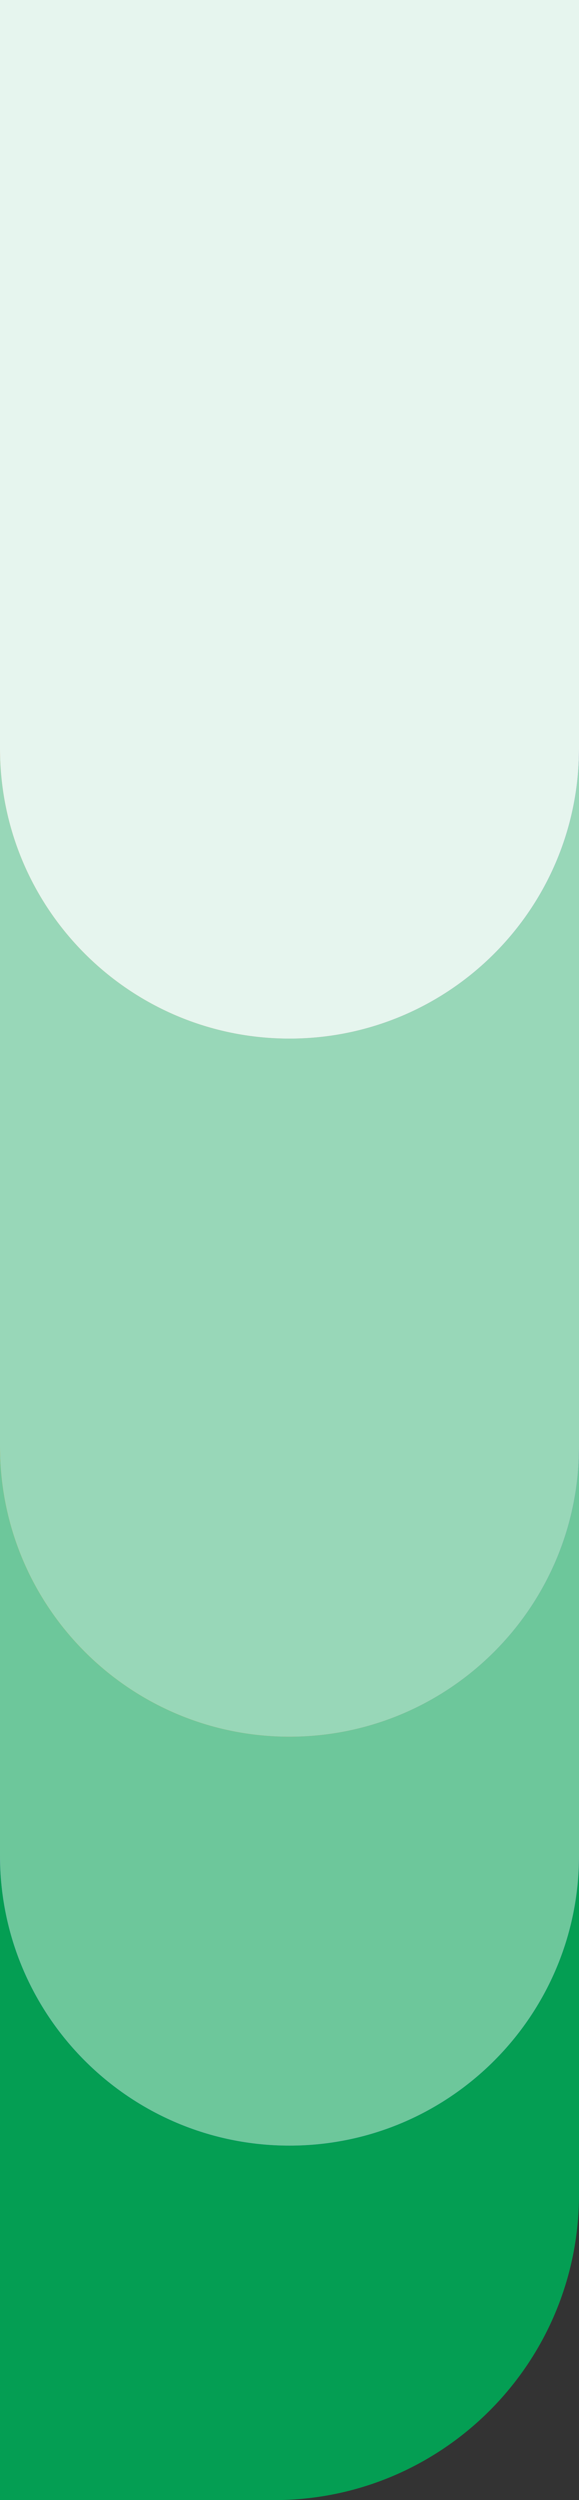<svg width="373" height="1608" viewBox="0 0 373 1608" fill="none" xmlns="http://www.w3.org/2000/svg">
<rect x="0" y="0" width="373" height="1608" fill="#333333" stroke="none"/>
<path d="M0 940H373V1411.5C373 1520.02 285.024 1608 176.5 1608H0V940Z" fill="#049E53"/>
<path d="M0 712H373V1193.5C373 1296.5 289.501 1380 186.5 1380V1380C83.499 1380 0 1296.5 0 1193.5V712Z" fill="url(#paint0_linear_20371_8483)"/>
<path d="M0 712H373V1193.5C373 1296.5 289.501 1380 186.5 1380V1380C83.499 1380 0 1296.5 0 1193.5V712Z" fill="#6DC79B"/>
<path d="M0 449H373V930.5C373 1033.5 289.501 1117 186.5 1117V1117C83.499 1117 0 1033.5 0 930.5V449Z" fill="url(#paint1_linear_20371_8483)"/>
<path d="M0 449H373V930.5C373 1033.5 289.501 1117 186.5 1117V1117C83.499 1117 0 1033.5 0 930.5V449Z" fill="#98D7B8"/>
<path d="M0 0H373V481.5C373 584.501 289.501 668 186.5 668V668C83.499 668 0 584.501 0 481.5V0Z" fill="url(#paint2_linear_20371_8483)"/>
<path d="M0 0H373V481.5C373 584.501 289.501 668 186.5 668V668C83.499 668 0 584.501 0 481.5V0Z" fill="#E6F5EE"/>
<defs>
<linearGradient id="paint0_linear_20371_8483" x1="355" y1="1165" x2="-77.827" y2="1370.31" gradientUnits="userSpaceOnUse">
<stop stop-color="#3D3ACE"/>
<stop offset="1" stop-color="#8959F0"/>
</linearGradient>
<linearGradient id="paint1_linear_20371_8483" x1="355" y1="902" x2="45.24" y2="1032.68" gradientUnits="userSpaceOnUse">
<stop stop-color="#6A3ACE"/>
<stop offset="1" stop-color="#FF8A00"/>
</linearGradient>
<linearGradient id="paint2_linear_20371_8483" x1="355" y1="453" x2="45.24" y2="583.682" gradientUnits="userSpaceOnUse">
<stop stop-color="#6A3ACE"/>
<stop offset="1" stop-color="#F08F59"/>
</linearGradient>
</defs>
</svg>
